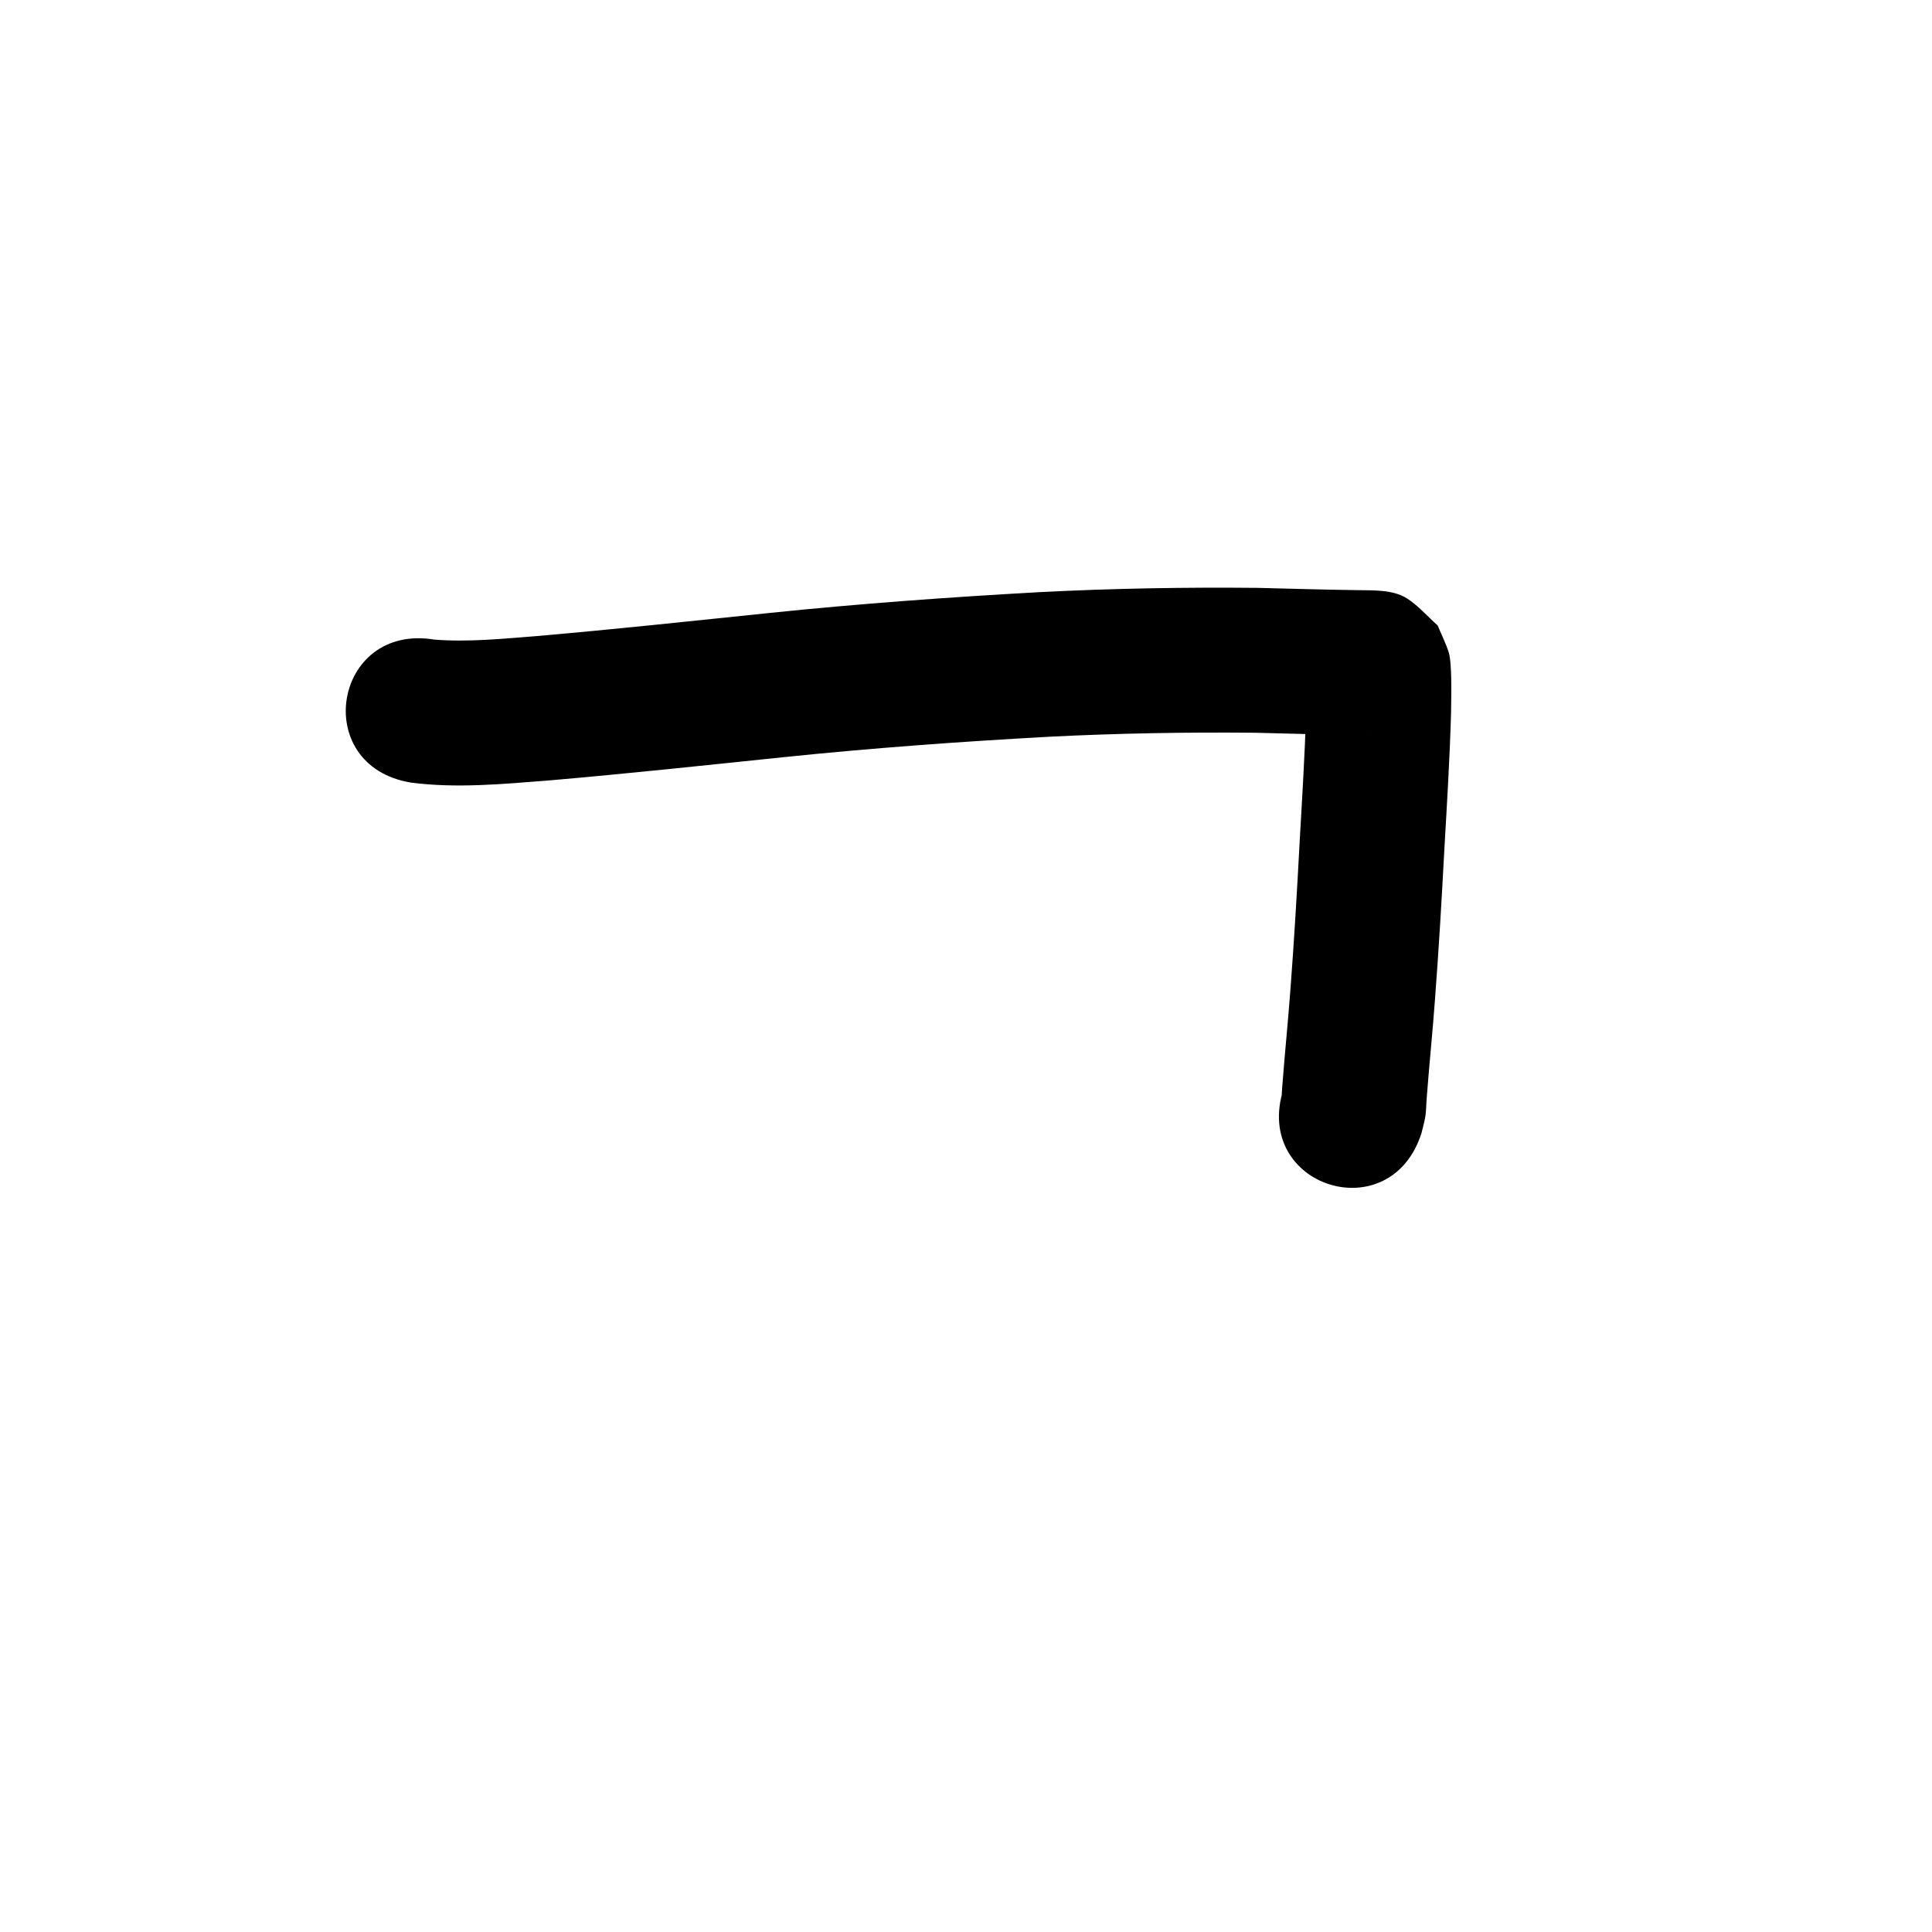 <?xml version="1.0" ?>
<svg xmlns="http://www.w3.org/2000/svg" width="1000" height="1000">
<path d="m 212.587,405.049 c 23.703,3.112 47.701,0.747 71.409,-1.082 40.577,-3.494 81.071,-7.862 121.58,-12.051 45.639,-4.732 91.406,-8.04 137.214,-10.568 35.792,-1.813 71.641,-2.437 107.474,-2.069 16.991,0.421 33.977,0.95 50.972,1.166 2.183,0.067 4.367,0.007 6.551,0.049 0.226,0.004 0.902,0.059 0.676,0.051 -4.087,-0.15 -8.217,-0.609 -11.915,-2.84 -5.453,-3.289 -9.806,-8.129 -14.708,-12.193 -1.676,-3.618 -3.513,-7.165 -5.028,-10.853 -0.377,-0.918 -0.316,-1.968 -0.624,-2.911 -0.093,-0.285 -0.033,0.598 -0.035,0.897 -0.006,1.114 0.011,2.227 0.011,3.341 0.002,6.793 1.7e-4,4.879 -0.108,12.311 -0.691,22.472 -2.07,44.915 -3.36,67.359 -1.329,25.406 -2.83,50.797 -4.752,76.165 -1.213,16.465 -2.894,32.89 -4.151,49.351 -0.281,2.751 -0.314,5.519 -0.533,8.274 -0.008,0.098 -0.067,-0.195 -0.049,-0.291 0.327,-1.809 0.719,-3.605 1.079,-5.408 -16.019,50.556 55.478,73.21 71.497,22.654 v 0 c 0.607,-2.583 1.332,-5.142 1.821,-7.75 0.727,-3.884 0.551,-7.87 0.969,-11.783 1.251,-16.472 2.956,-32.906 4.153,-49.383 1.954,-25.822 3.492,-51.666 4.843,-77.526 1.351,-23.523 2.799,-47.047 3.476,-70.602 0.087,-6.321 0.231,-12.657 0.07,-18.979 -0.086,-3.358 -0.329,-9.753 -1.241,-12.64 -1.522,-4.816 -3.84,-9.343 -5.76,-14.014 -5.311,-4.672 -9.955,-10.236 -15.932,-14.017 -7.346,-4.648 -17.6,-4.095 -26.001,-4.253 -17.06,-0.215 -34.11,-0.77 -51.166,-1.169 -37.466,-0.37 -74.947,0.266 -112.369,2.179 -47.002,2.602 -93.962,5.992 -140.79,10.852 -39.867,4.123 -79.719,8.422 -119.652,11.877 -17.7,1.375 -35.564,3.261 -53.319,1.874 -52.315,-8.7 -64.618,65.284 -12.303,73.984 z"/>
</svg>
